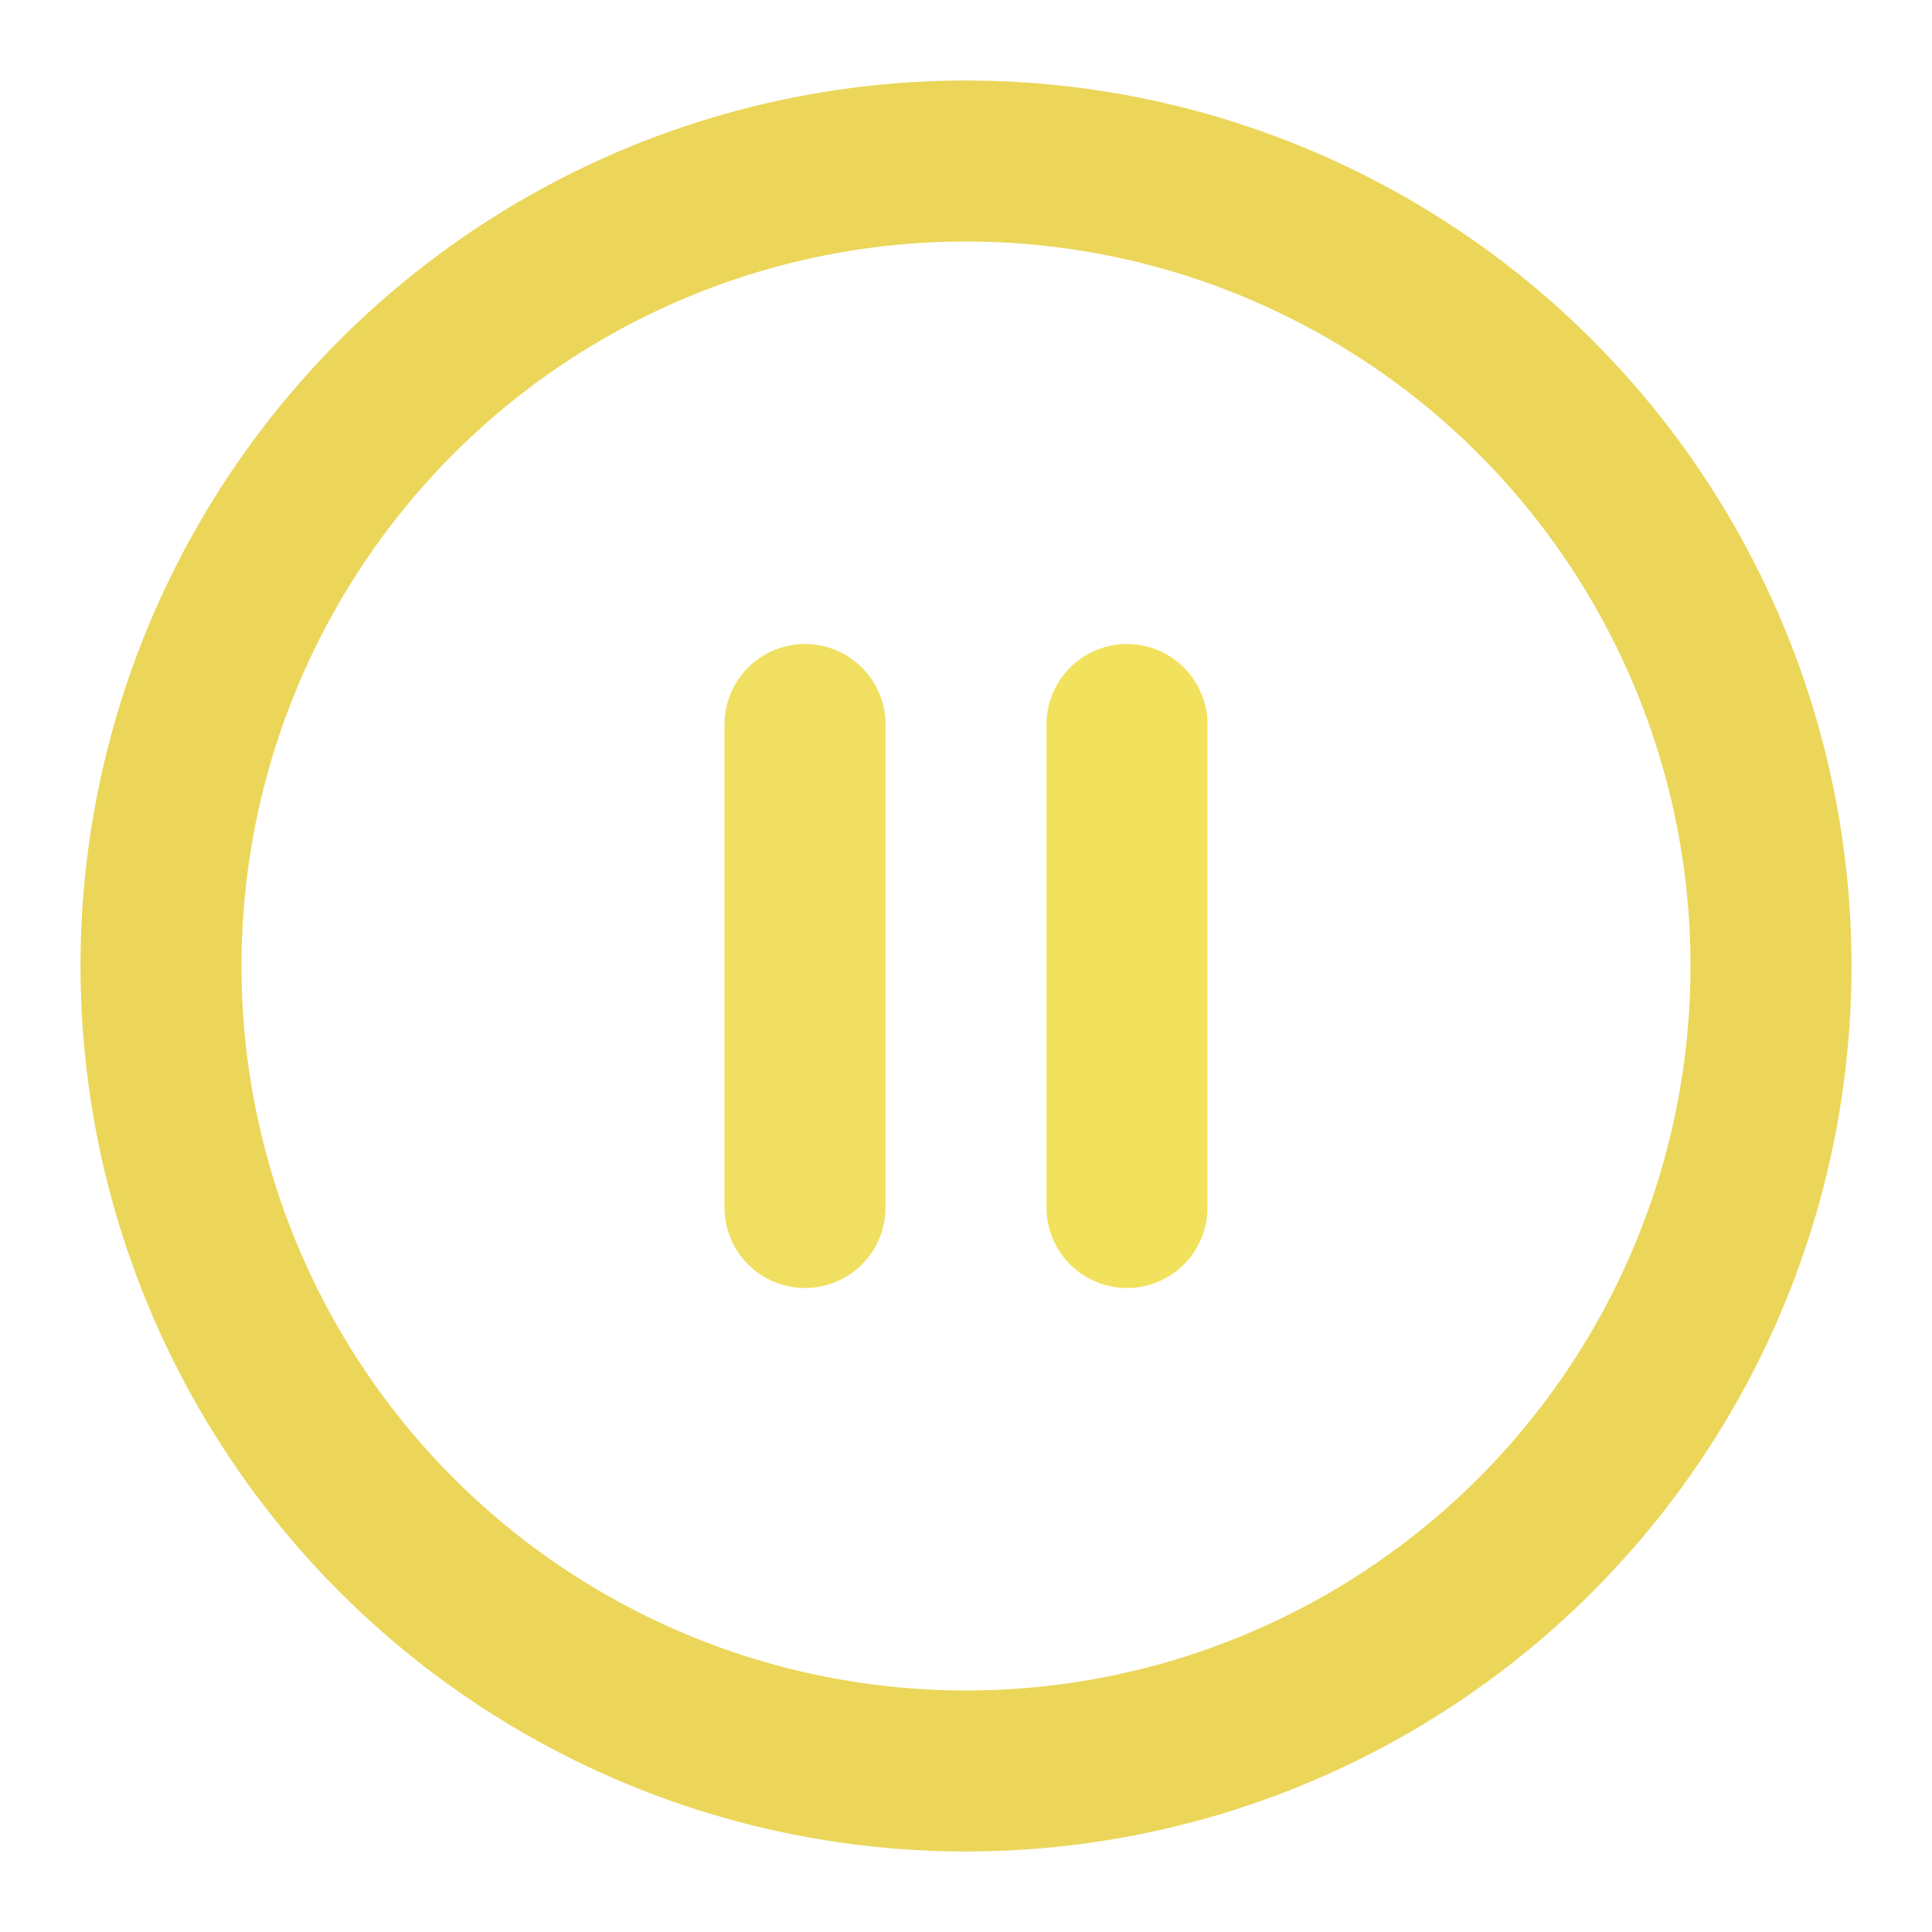 <svg xmlns="http://www.w3.org/2000/svg" viewBox="0 0 24 24" fill="none" stroke="currentColor" stroke-width="2" stroke-linecap="round" stroke-linejoin="round" class="feather feather-pause-circle"><circle cx="12" cy="12" r="10" id="id_101" style="stroke: rgb(235, 214, 90);"></circle><line x1="10" y1="15" x2="10" y2="9" id="id_102" style="stroke: rgb(240, 223, 96);"></line><line x1="14" y1="15" x2="14" y2="9" id="id_103" style="stroke: rgb(242, 225, 92);"></line></svg>